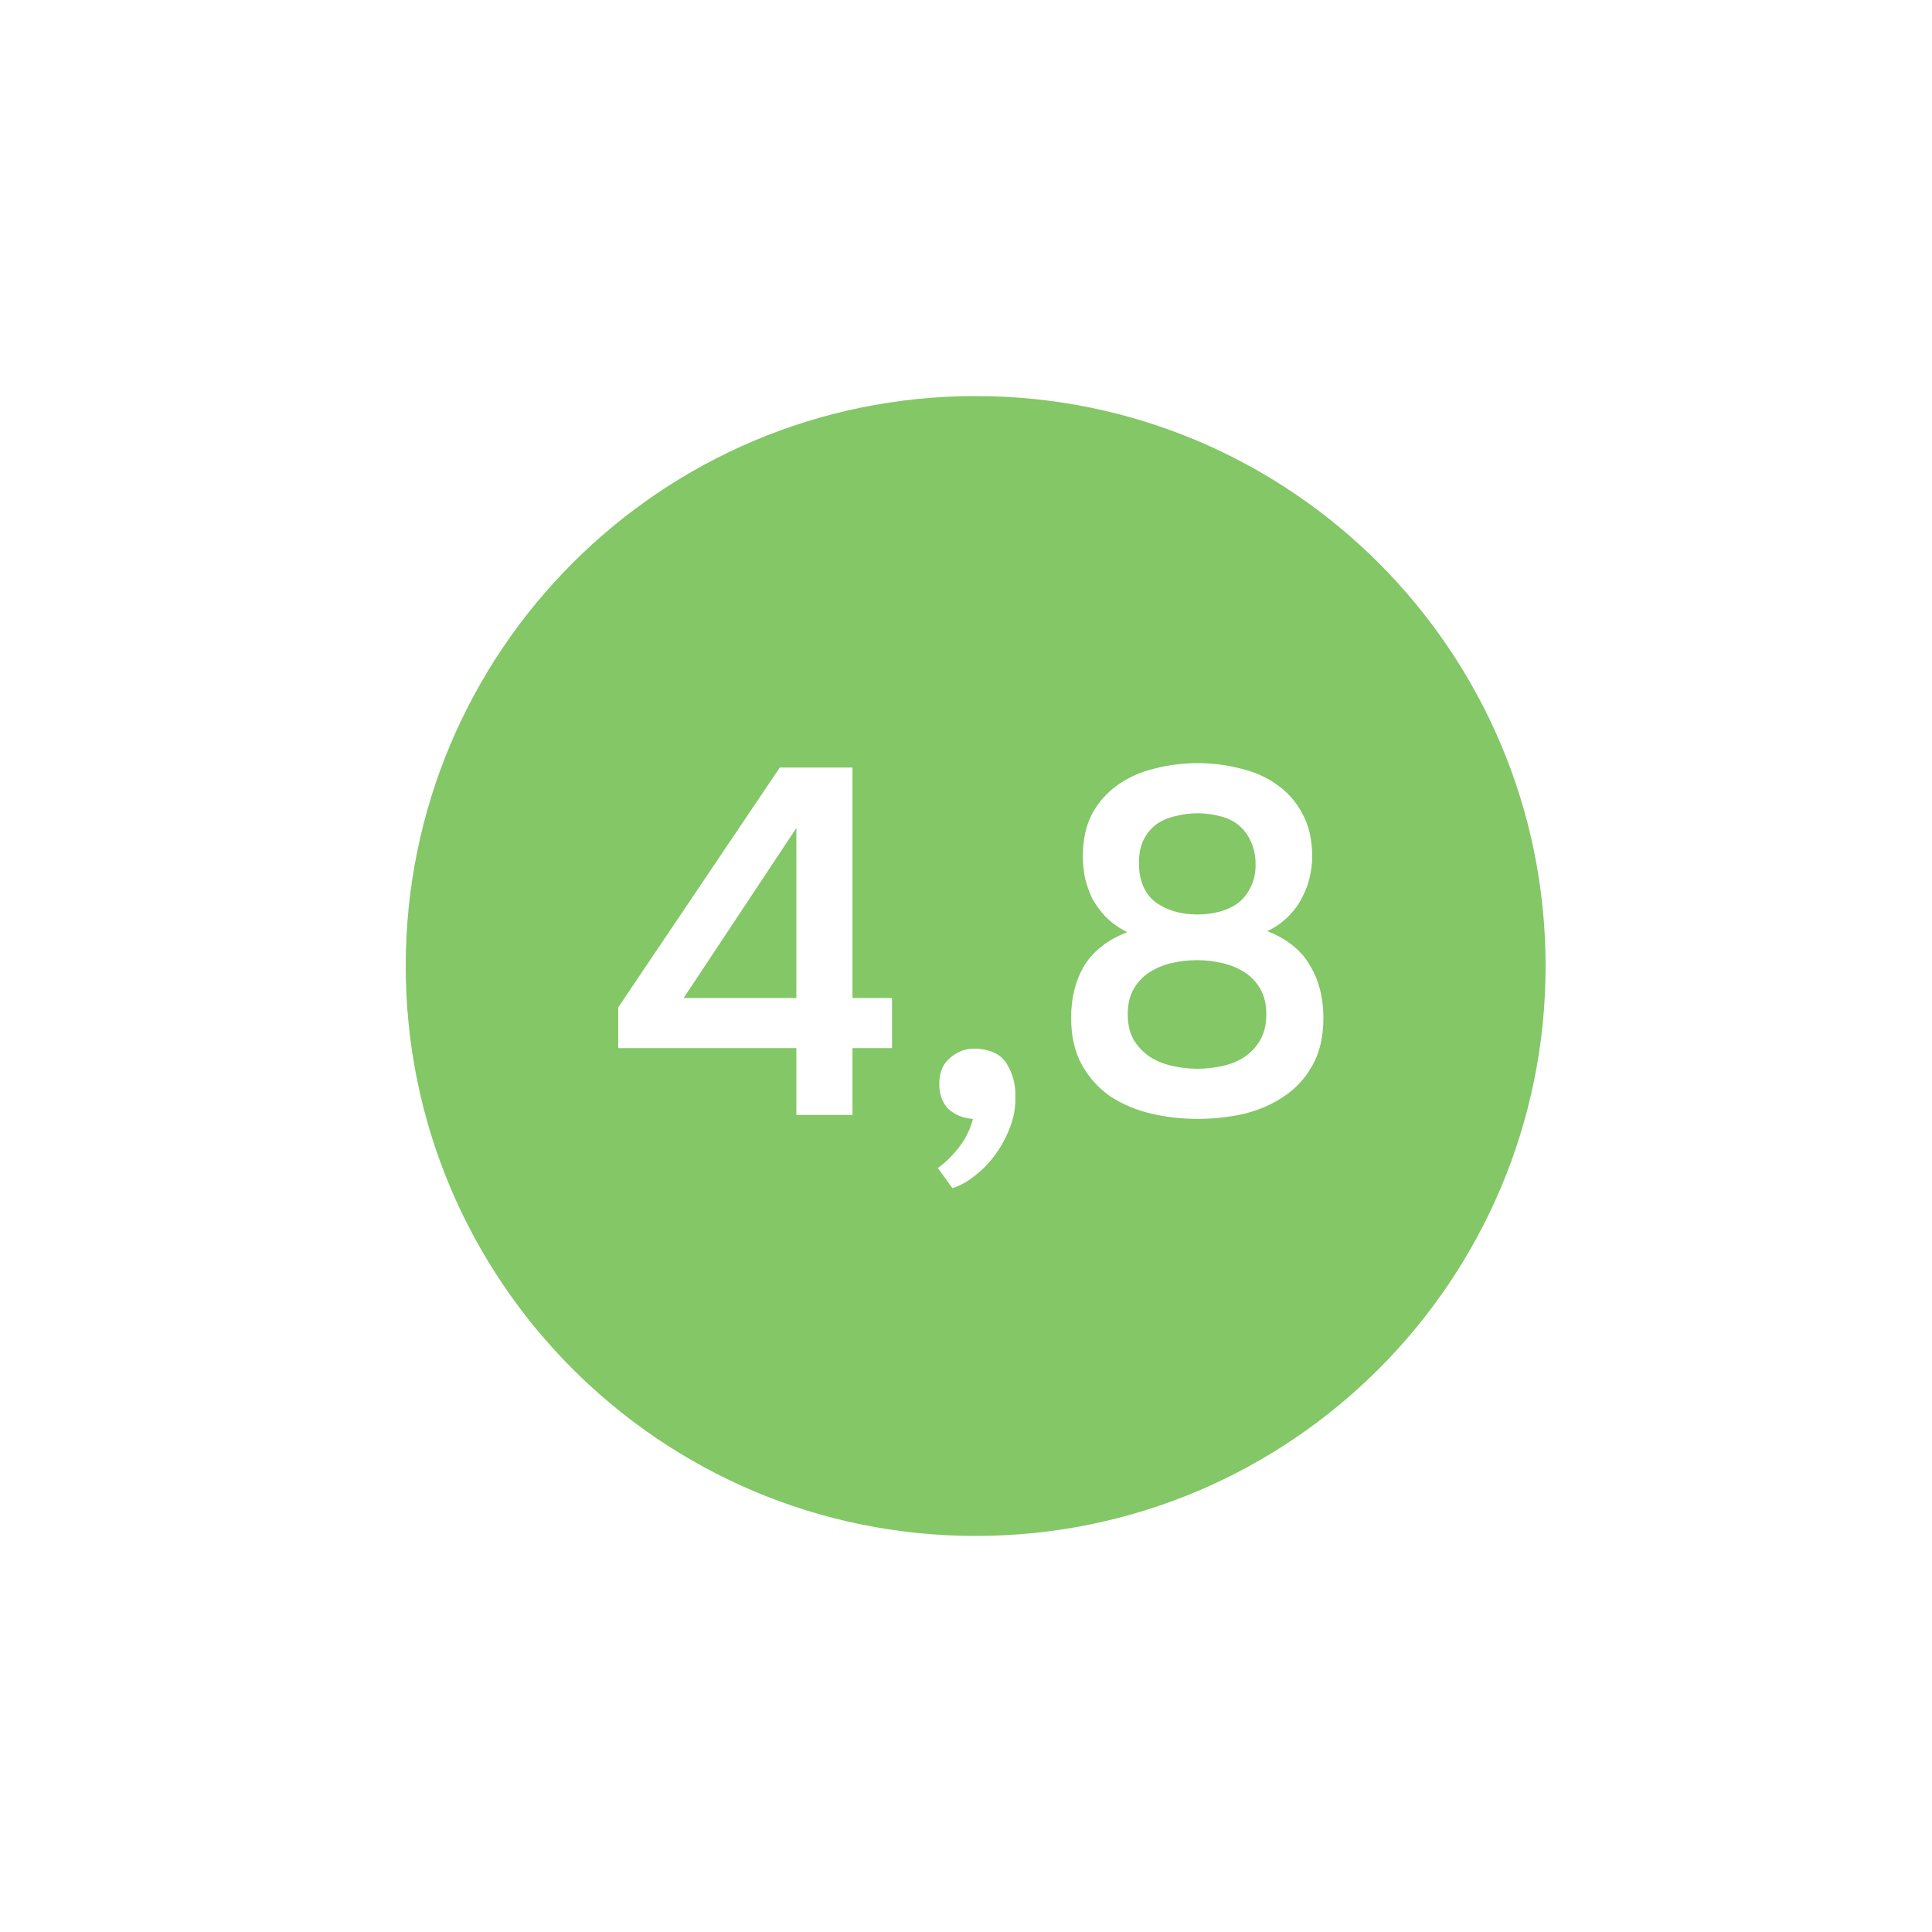 <svg width="200" height="200" viewBox="0 0 200 200" fill="none" xmlns="http://www.w3.org/2000/svg">
<g filter="url(#filter0_bi_172_1426)">
<path d="M200 100C200 155.228 155.228 200 100 200C44.772 200 0 155.228 0 100C0 44.772 44.772 0 100 0C155.228 0 200 44.772 200 100Z" fill="white" fill-opacity="0.26"/>
</g>
<path d="M160 100C160 132.585 133.585 159 101 159C68.415 159 42 132.585 42 100C42 67.415 68.415 41 101 41C133.585 41 160 67.415 160 100Z" fill="#83C766"/>
<path d="M167.434 133.014L173.332 137.043L171.934 139.084C171.489 139.734 170.98 140.132 170.407 140.279C169.838 140.429 169.221 140.276 168.553 139.82C168.214 139.588 167.958 139.324 167.786 139.027C167.61 138.736 167.511 138.427 167.489 138.102C167.466 137.826 167.504 137.526 167.603 137.202C167.702 136.878 167.862 136.555 168.083 136.233L168.881 135.067L166.938 133.739L167.434 133.014ZM169.541 135.517L168.765 136.65C168.62 136.861 168.504 137.084 168.418 137.318C168.336 137.556 168.31 137.779 168.34 137.986C168.363 138.19 168.431 138.383 168.543 138.565C168.655 138.748 168.839 138.926 169.094 139.101C169.94 139.679 170.674 139.512 171.298 138.601L172.177 137.318L169.541 135.517Z" fill="white"/>
<path d="M161.178 143.387L166.341 148.321L163.022 151.785L162.445 151.234L165.156 148.404L163.418 146.743L160.98 149.289L160.396 148.731L162.834 146.185L161.147 144.573L158.436 147.403L157.859 146.852L161.178 143.387Z" fill="white"/>
<path d="M156.086 161.266C155.841 161.444 155.684 161.641 155.616 161.856C155.552 162.077 155.59 162.295 155.73 162.51L155.051 163.003C154.777 162.603 154.691 162.199 154.794 161.791C154.896 161.393 155.184 161.022 155.658 160.678C156.132 160.334 156.578 160.173 156.994 160.195C157.408 160.227 157.764 160.435 158.06 160.819L157.381 161.311C157.22 161.112 157.024 161.009 156.793 161.002C156.567 161 156.331 161.088 156.086 161.266ZM153.382 152.759L157.583 158.532L156.871 159.048L153.479 154.386L153.773 161.298L153.021 161.843L148.82 156.07L149.531 155.554L152.894 160.176L152.638 153.299L153.382 152.759Z" fill="white"/>
<path d="M140.941 162.084L141.723 161.683L144.623 167.322L146.663 166.275L147.028 166.985L142.164 169.48L141.8 168.77L143.84 167.723L140.941 162.084Z" fill="white"/>
<path d="M133.161 167.028L135.247 173.854L134.406 174.11L132.721 168.597L130.742 175.227L129.853 175.498L127.767 168.672L128.608 168.416L130.278 173.88L132.282 167.296L133.161 167.028Z" fill="white"/>
<path d="M120.352 175.664L116.549 176.126L116.94 179.333L116.067 179.439L115.204 172.354L116.077 172.248L116.452 175.324L120.254 174.862L119.879 171.786L120.752 171.68L121.615 178.765L120.742 178.871L120.352 175.664Z" fill="white"/>
<path d="M107.778 173.867L107.533 181L102.937 180.842L102.965 180.045L106.682 180.173L106.9 173.837L107.778 173.867Z" fill="white"/>
<path d="M87.741 173.126L88.675 173.425L86.353 175.66C86.548 175.779 86.722 175.919 86.875 176.082C87.022 176.242 87.137 176.424 87.22 176.627C87.303 176.83 87.348 177.053 87.355 177.296C87.36 177.545 87.317 177.81 87.226 178.092C87.103 178.477 86.94 178.785 86.738 179.017C86.535 179.249 86.301 179.417 86.034 179.523C85.76 179.626 85.46 179.667 85.133 179.647C84.799 179.632 84.445 179.564 84.073 179.445L81.552 178.635L83.739 171.841L84.576 172.11L83.756 174.656L85.565 175.237L87.741 173.126ZM83.512 175.416L82.634 178.145L84.327 178.689C84.873 178.864 85.313 178.881 85.648 178.741C85.983 178.602 86.224 178.304 86.37 177.849C86.463 177.561 86.489 177.315 86.448 177.111C86.401 176.905 86.308 176.723 86.168 176.565C86.021 176.405 85.845 176.27 85.639 176.162C85.427 176.052 85.196 175.956 84.946 175.876L83.512 175.416Z" fill="white"/>
<path d="M73.171 173.185L69.795 171.377L68.267 174.224L67.492 173.809L70.868 167.519L71.643 167.934L70.177 170.665L73.553 172.473L75.019 169.742L75.794 170.156L72.418 176.446L71.643 176.031L73.171 173.185Z" fill="white"/>
<path d="M65.53 163.443L63.83 165.626C63.638 165.477 63.468 165.4 63.319 165.395C63.16 165.391 63.006 165.429 62.858 165.51C62.67 165.62 62.458 165.788 62.222 166.014C61.977 166.241 61.738 166.482 61.506 166.737C61.055 167.239 60.615 167.749 60.185 168.268C59.756 168.787 59.331 169.31 58.913 169.837L55.306 167.036L59.203 162.032L58.525 161.505L60.224 159.322L60.919 159.861L59.709 161.415L63.626 164.458L64.836 162.904L65.53 163.443ZM59.897 162.571L56.491 166.946L58.724 168.681L60.502 166.545C60.607 166.422 60.733 166.277 60.88 166.11C61.022 165.939 61.182 165.765 61.362 165.589C61.532 165.414 61.717 165.243 61.917 165.074C62.117 164.905 62.326 164.757 62.545 164.628L59.897 162.571Z" fill="white"/>
<path d="M53.448 157.407L48.207 162.258L44.944 158.741L45.529 158.199L48.195 161.072L49.959 159.439L47.562 156.855L48.155 156.306L50.552 158.89L52.265 157.305L49.599 154.432L50.185 153.89L53.448 157.407Z" fill="white"/>
<path d="M44.285 148.319L44.769 149.051L38.809 152.988L38.324 152.255L41.072 150.44L40.487 149.556L36.457 149.434L35.9 148.592L40.274 148.777L41.849 144.639L42.423 145.506L41.114 149.057L41.739 150L44.285 148.319Z" fill="white"/>
<path d="M30.398 139.318C30.568 139.706 30.785 140.008 31.049 140.224C31.309 140.433 31.599 140.574 31.918 140.648C32.235 140.715 32.568 140.72 32.918 140.663C33.262 140.608 33.603 140.506 33.943 140.358C34.307 140.199 34.63 140.006 34.914 139.779C35.197 139.553 35.42 139.298 35.582 139.014C35.738 138.732 35.827 138.422 35.847 138.082C35.861 137.746 35.785 137.386 35.617 137.004C35.414 136.541 35.149 136.195 34.82 135.964C34.49 135.733 34.145 135.642 33.784 135.69L33.399 134.811C34.004 134.715 34.57 134.824 35.097 135.137C35.618 135.453 36.038 135.975 36.357 136.703C36.578 137.208 36.688 137.685 36.686 138.134C36.684 138.583 36.59 138.999 36.405 139.381C36.217 139.757 35.946 140.096 35.593 140.397C35.239 140.699 34.819 140.956 34.331 141.169C33.85 141.379 33.378 141.512 32.917 141.567C32.455 141.622 32.021 141.587 31.614 141.464C31.201 141.343 30.829 141.132 30.497 140.828C30.16 140.528 29.879 140.122 29.654 139.61C29.498 139.252 29.401 138.913 29.363 138.592C29.322 138.264 29.336 137.96 29.405 137.681C29.465 137.397 29.576 137.139 29.739 136.907C29.895 136.677 30.093 136.473 30.331 136.295L30.688 137.109C30.407 137.342 30.239 137.654 30.183 138.046C30.124 138.432 30.195 138.856 30.398 139.318Z" fill="white"/>
<path d="M30.288 122.558L30.519 123.478L29.166 124.399L30.025 127.827L31.653 128.003L31.884 128.923L24.307 128.081L24 126.857L30.288 122.558ZM28.463 124.877L24.9 127.287L29.18 127.736L28.463 124.877Z" fill="white"/>
<path d="M32.37 70.04L26.278 66.31L27.572 64.201C27.984 63.53 28.473 63.107 29.038 62.932C29.598 62.754 30.223 62.876 30.912 63.298C31.263 63.513 31.531 63.764 31.718 64.052C31.908 64.334 32.023 64.637 32.061 64.96C32.098 65.236 32.075 65.537 31.992 65.865C31.909 66.193 31.766 66.524 31.561 66.857L30.822 68.062L32.83 69.291L32.37 70.04ZM30.141 67.645L30.86 66.474C30.993 66.256 31.098 66.028 31.173 65.79C31.242 65.548 31.257 65.325 31.217 65.119C31.183 64.916 31.106 64.727 30.985 64.55C30.864 64.374 30.672 64.205 30.408 64.043C29.535 63.508 28.809 63.712 28.232 64.652L27.418 65.978L30.141 67.645Z" fill="white"/>
<path d="M38.12 59.313L32.721 54.639L35.865 51.016L36.468 51.538L33.9 54.498L35.718 56.071L38.028 53.409L38.639 53.938L36.328 56.6L38.093 58.127L40.661 55.168L41.264 55.69L38.12 59.313Z" fill="white"/>
<path d="M42.338 41.167C42.575 40.978 42.721 40.774 42.779 40.555C42.832 40.331 42.784 40.115 42.634 39.907L43.288 39.383C43.581 39.769 43.686 40.168 43.603 40.58C43.52 40.983 43.251 41.367 42.794 41.734C42.337 42.101 41.9 42.283 41.483 42.28C41.068 42.269 40.703 42.078 40.388 41.709L41.042 41.184C41.213 41.375 41.414 41.469 41.644 41.465C41.87 41.456 42.102 41.357 42.338 41.167ZM45.449 49.535L40.975 43.97L41.66 43.42L45.274 47.914L44.647 41.025L45.372 40.443L49.846 46.008L49.16 46.558L45.579 42.103L46.166 48.959L45.449 49.535Z" fill="white"/>
<path d="M57.447 39.586L56.684 40.023L53.52 34.528L51.532 35.67L51.133 34.979L55.873 32.257L56.271 32.948L54.283 34.09L57.447 39.586Z" fill="white"/>
<path d="M64.659 34.417L62.228 27.706L63.055 27.407L65.018 32.828L66.657 26.106L67.531 25.79L69.962 32.502L69.135 32.8L67.189 27.427L65.523 34.105L64.659 34.417Z" fill="white"/>
<path d="M77.163 25.045L80.939 24.402L80.397 21.218L81.263 21.07L82.463 28.106L81.596 28.253L81.075 25.198L77.299 25.841L77.82 28.896L76.953 29.043L75.754 22.008L76.621 21.86L77.163 25.045Z" fill="white"/>
<path d="M89.858 26.201L89.758 19.064L94.356 19L94.367 19.797L90.648 19.849L90.737 26.188L89.858 26.201Z" fill="white"/>
<path d="M109.626 25.852L108.679 25.6L110.887 23.253C110.686 23.143 110.505 23.012 110.344 22.857C110.189 22.705 110.066 22.529 109.972 22.33C109.879 22.131 109.823 21.91 109.804 21.668C109.787 21.42 109.817 21.153 109.893 20.867C109.997 20.477 110.145 20.161 110.335 19.919C110.525 19.677 110.751 19.497 111.013 19.379C111.281 19.262 111.579 19.206 111.906 19.209C112.241 19.208 112.597 19.258 112.975 19.359L115.533 20.042L113.688 26.937L112.838 26.71L113.53 24.126L111.694 23.636L109.626 25.852ZM113.736 23.355L114.477 20.585L112.759 20.127C112.205 19.979 111.765 19.983 111.437 20.14C111.109 20.296 110.884 20.605 110.76 21.067C110.682 21.359 110.668 21.606 110.719 21.808C110.776 22.011 110.878 22.188 111.026 22.339C111.181 22.492 111.363 22.617 111.574 22.715C111.792 22.815 112.027 22.899 112.281 22.967L113.736 23.355Z" fill="white"/>
<path d="M124.177 25.004L127.639 26.64L129.022 23.721L129.817 24.096L126.761 30.547L125.966 30.172L127.293 27.37L123.831 25.734L122.504 28.535L121.709 28.16L124.765 21.709L125.56 22.084L124.177 25.004Z" fill="white"/>
<path d="M132.395 34.338L133.985 32.073C134.183 32.212 134.358 32.281 134.507 32.278C134.666 32.275 134.818 32.229 134.962 32.141C135.144 32.022 135.347 31.843 135.571 31.606C135.805 31.367 136.032 31.114 136.251 30.849C136.676 30.325 137.09 29.793 137.494 29.253C137.897 28.714 138.295 28.171 138.687 27.623L142.428 30.242L138.785 35.433L139.489 35.926L137.899 38.191L137.179 37.687L138.31 36.075L134.247 33.23L133.116 34.842L132.395 34.338ZM138.065 34.929L141.249 30.391L138.932 28.769L137.262 30.99C137.164 31.118 137.046 31.27 136.907 31.444C136.774 31.622 136.622 31.803 136.451 31.988C136.29 32.17 136.114 32.351 135.923 32.53C135.732 32.708 135.53 32.867 135.317 33.006L138.065 34.929Z" fill="white"/>
<path d="M144.849 39.757L149.847 34.657L153.278 38.011L152.719 38.58L149.917 35.841L148.234 37.558L150.755 40.022L150.189 40.599L147.669 38.135L146.036 39.802L148.838 42.541L148.28 43.111L144.849 39.757Z" fill="white"/>
<path d="M154.604 48.493L154.084 47.785L159.849 43.568L160.368 44.276L157.71 46.221L158.337 47.076L162.369 47.005L162.966 47.819L158.587 47.844L157.213 52.052L156.598 51.213L157.735 47.604L157.066 46.692L154.604 48.493Z" fill="white"/>
<path d="M168.831 56.643C168.641 56.264 168.409 55.974 168.135 55.772C167.864 55.576 167.567 55.45 167.244 55.393C166.925 55.341 166.592 55.353 166.245 55.428C165.905 55.501 165.569 55.62 165.238 55.785C164.882 55.962 164.569 56.172 164.297 56.412C164.026 56.653 163.817 56.919 163.669 57.211C163.527 57.5 163.455 57.815 163.452 58.155C163.455 58.492 163.55 58.847 163.736 59.22C163.962 59.672 164.245 60.004 164.586 60.218C164.926 60.432 165.276 60.505 165.634 60.439L166.064 61.297C165.464 61.423 164.893 61.344 164.351 61.058C163.814 60.769 163.369 60.269 163.013 59.559C162.766 59.065 162.632 58.594 162.611 58.145C162.59 57.697 162.662 57.277 162.828 56.886C162.997 56.501 163.25 56.149 163.588 55.83C163.925 55.511 164.332 55.233 164.808 54.995C165.278 54.76 165.742 54.604 166.2 54.526C166.658 54.447 167.094 54.459 167.507 54.562C167.925 54.661 168.308 54.854 168.655 55.14C169.007 55.423 169.308 55.814 169.558 56.314C169.733 56.663 169.847 56.997 169.902 57.316C169.959 57.641 169.96 57.945 169.906 58.228C169.861 58.514 169.763 58.777 169.612 59.018C169.467 59.256 169.281 59.469 169.052 59.659L168.654 58.864C168.922 58.618 169.074 58.297 169.111 57.903C169.15 57.515 169.056 57.095 168.831 56.643Z" fill="white"/>
<path d="M169.922 73.647L169.648 72.739L170.956 71.755L169.935 68.372L168.301 68.273L168.027 67.365L175.636 67.849L176 69.057L169.922 73.647ZM171.636 71.245L175.081 68.669L170.785 68.422L171.636 71.245Z" fill="white"/>
<path d="M88.248 79.458V103.314H92.34V108.503H88.248V115.421H82.438V108.503H64V104.281L80.721 79.458H88.248ZM70.769 103.314H82.438V85.714L70.769 103.314Z" fill="white"/>
<path d="M100.719 115.828C99.709 115.76 98.867 115.421 98.193 114.81C97.554 114.166 97.234 113.301 97.234 112.216C97.234 111.029 97.604 110.131 98.345 109.52C99.086 108.876 99.911 108.554 100.82 108.554C100.921 108.554 101.022 108.554 101.123 108.554C102.639 108.655 103.683 109.198 104.255 110.182C104.828 111.165 105.114 112.199 105.114 113.284C105.114 113.454 105.114 113.624 105.114 113.793C105.114 114.776 104.929 115.743 104.558 116.692C104.188 117.676 103.7 118.592 103.093 119.439C102.487 120.287 101.797 121.016 101.022 121.627C100.248 122.271 99.439 122.729 98.598 123L97.082 120.914C97.89 120.338 98.631 119.609 99.305 118.727C99.978 117.845 100.45 116.879 100.719 115.828Z" fill="white"/>
<path d="M137 105.349C137 107.316 136.613 108.978 135.838 110.334C135.097 111.657 134.104 112.725 132.858 113.539C131.645 114.353 130.265 114.946 128.715 115.319C127.166 115.658 125.583 115.828 123.967 115.828C122.317 115.828 120.7 115.641 119.117 115.268C117.568 114.895 116.171 114.302 114.924 113.488C113.712 112.64 112.735 111.555 111.995 110.232C111.254 108.91 110.883 107.282 110.883 105.349C110.883 103.281 111.338 101.483 112.247 99.957C113.19 98.431 114.672 97.278 116.693 96.498C115.817 96.057 115.076 95.532 114.47 94.921C113.897 94.311 113.426 93.667 113.055 92.988C112.719 92.276 112.466 91.547 112.298 90.801C112.163 90.055 112.096 89.343 112.096 88.665C112.096 86.935 112.416 85.46 113.055 84.239C113.729 83.019 114.621 82.018 115.733 81.238C116.844 80.458 118.107 79.899 119.521 79.559C120.97 79.186 122.468 79 124.017 79C125.533 79 126.998 79.186 128.412 79.559C129.86 79.899 131.123 80.458 132.201 81.238C133.312 82.018 134.188 83.019 134.828 84.239C135.501 85.46 135.838 86.935 135.838 88.665C135.838 89.343 135.754 90.055 135.586 90.801C135.417 91.547 135.148 92.259 134.777 92.938C134.441 93.616 133.969 94.26 133.363 94.871C132.757 95.481 132.033 95.99 131.191 96.397C133.211 97.177 134.676 98.346 135.586 99.906C136.529 101.466 137 103.281 137 105.349ZM123.967 84.188C123.159 84.188 122.384 84.29 121.643 84.494C120.902 84.663 120.246 84.951 119.673 85.358C119.134 85.765 118.696 86.308 118.36 86.986C118.056 87.63 117.905 88.41 117.905 89.326C117.905 91.157 118.477 92.514 119.622 93.395C120.801 94.243 122.249 94.667 123.967 94.667C124.775 94.667 125.55 94.565 126.291 94.362C127.032 94.158 127.671 93.853 128.21 93.446C128.749 93.005 129.17 92.463 129.473 91.819C129.81 91.174 129.978 90.411 129.978 89.529C129.978 88.58 129.81 87.766 129.473 87.088C129.17 86.41 128.749 85.85 128.21 85.409C127.671 84.968 127.032 84.663 126.291 84.494C125.55 84.29 124.775 84.188 123.967 84.188ZM123.916 99.398C123.007 99.398 122.115 99.499 121.239 99.703C120.397 99.906 119.639 100.229 118.966 100.669C118.292 101.11 117.753 101.687 117.349 102.399C116.945 103.111 116.743 103.976 116.743 104.993C116.743 106.112 116.979 107.045 117.45 107.791C117.922 108.503 118.511 109.079 119.218 109.52C119.926 109.927 120.7 110.215 121.542 110.385C122.384 110.555 123.192 110.639 123.967 110.639C124.741 110.639 125.55 110.555 126.392 110.385C127.234 110.215 127.991 109.927 128.665 109.52C129.372 109.079 129.945 108.503 130.382 107.791C130.854 107.045 131.09 106.112 131.09 104.993C131.09 103.976 130.888 103.111 130.483 102.399C130.079 101.687 129.54 101.11 128.867 100.669C128.193 100.229 127.419 99.906 126.543 99.703C125.701 99.499 124.826 99.398 123.916 99.398Z" fill="white"/>
<defs>
<filter id="filter0_bi_172_1426" x="-4" y="-4" width="208" height="208" filterUnits="userSpaceOnUse" color-interpolation-filters="sRGB">
<feFlood flood-opacity="0" result="BackgroundImageFix"/>
<feGaussianBlur in="BackgroundImageFix" stdDeviation="2"/>
<feComposite in2="SourceAlpha" operator="in" result="effect1_backgroundBlur_172_1426"/>
<feBlend mode="normal" in="SourceGraphic" in2="effect1_backgroundBlur_172_1426" result="shape"/>
<feColorMatrix in="SourceAlpha" type="matrix" values="0 0 0 0 0 0 0 0 0 0 0 0 0 0 0 0 0 0 127 0" result="hardAlpha"/>
<feOffset dy="4"/>
<feGaussianBlur stdDeviation="7.5"/>
<feComposite in2="hardAlpha" operator="arithmetic" k2="-1" k3="1"/>
<feColorMatrix type="matrix" values="0 0 0 0 1 0 0 0 0 1 0 0 0 0 1 0 0 0 0.25 0"/>
<feBlend mode="normal" in2="shape" result="effect2_innerShadow_172_1426"/>
</filter>
</defs>
</svg>
